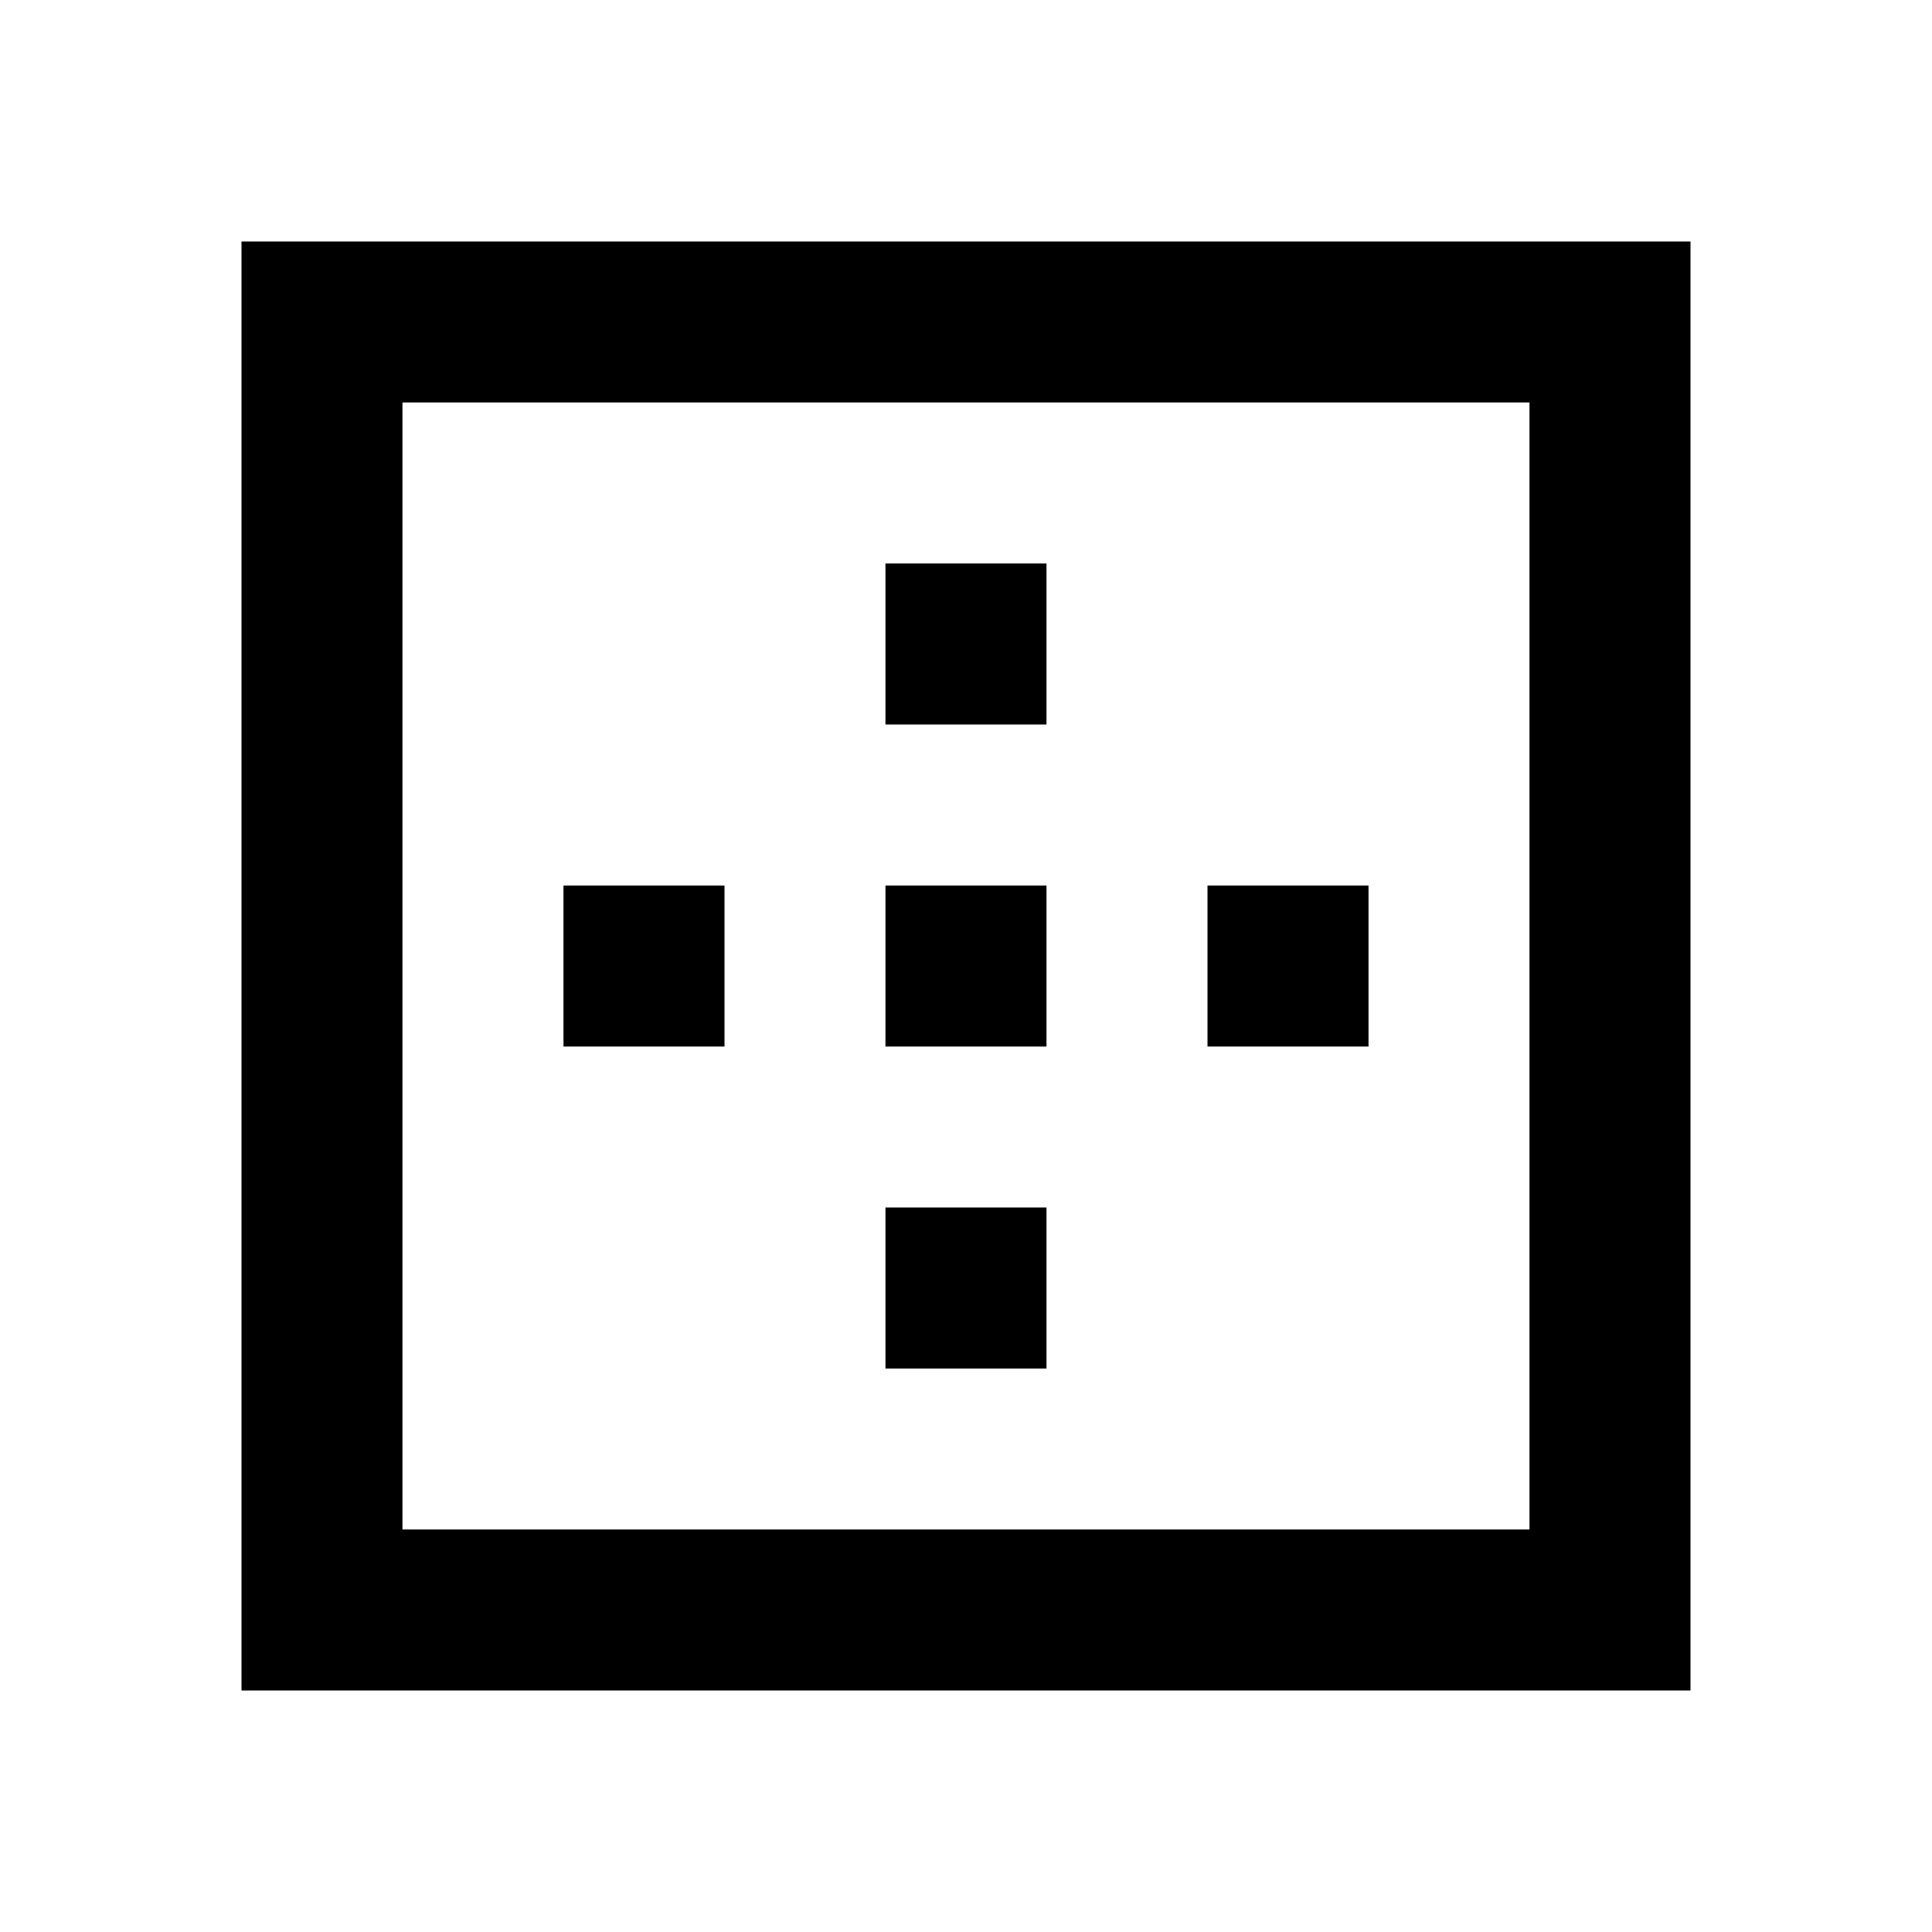 <!-- Generated by IcoMoon.io -->
<svg version="1.1" xmlns="http://www.w3.org/2000/svg" width="32" height="32" viewBox="0 0 32 32">
<title>mt-border_outer</title>
<path d="M17.333 9.333h-2.667v2.667h2.667v-2.667zM17.333 14.667h-2.667v2.667h2.667v-2.667zM22.667 14.667h-2.667v2.667h2.667v-2.667zM4 4v24h24v-24h-24zM25.333 25.333h-18.667v-18.667h18.667v18.667zM17.333 20h-2.667v2.667h2.667v-2.667zM12 14.667h-2.667v2.667h2.667v-2.667z"></path>
</svg>
